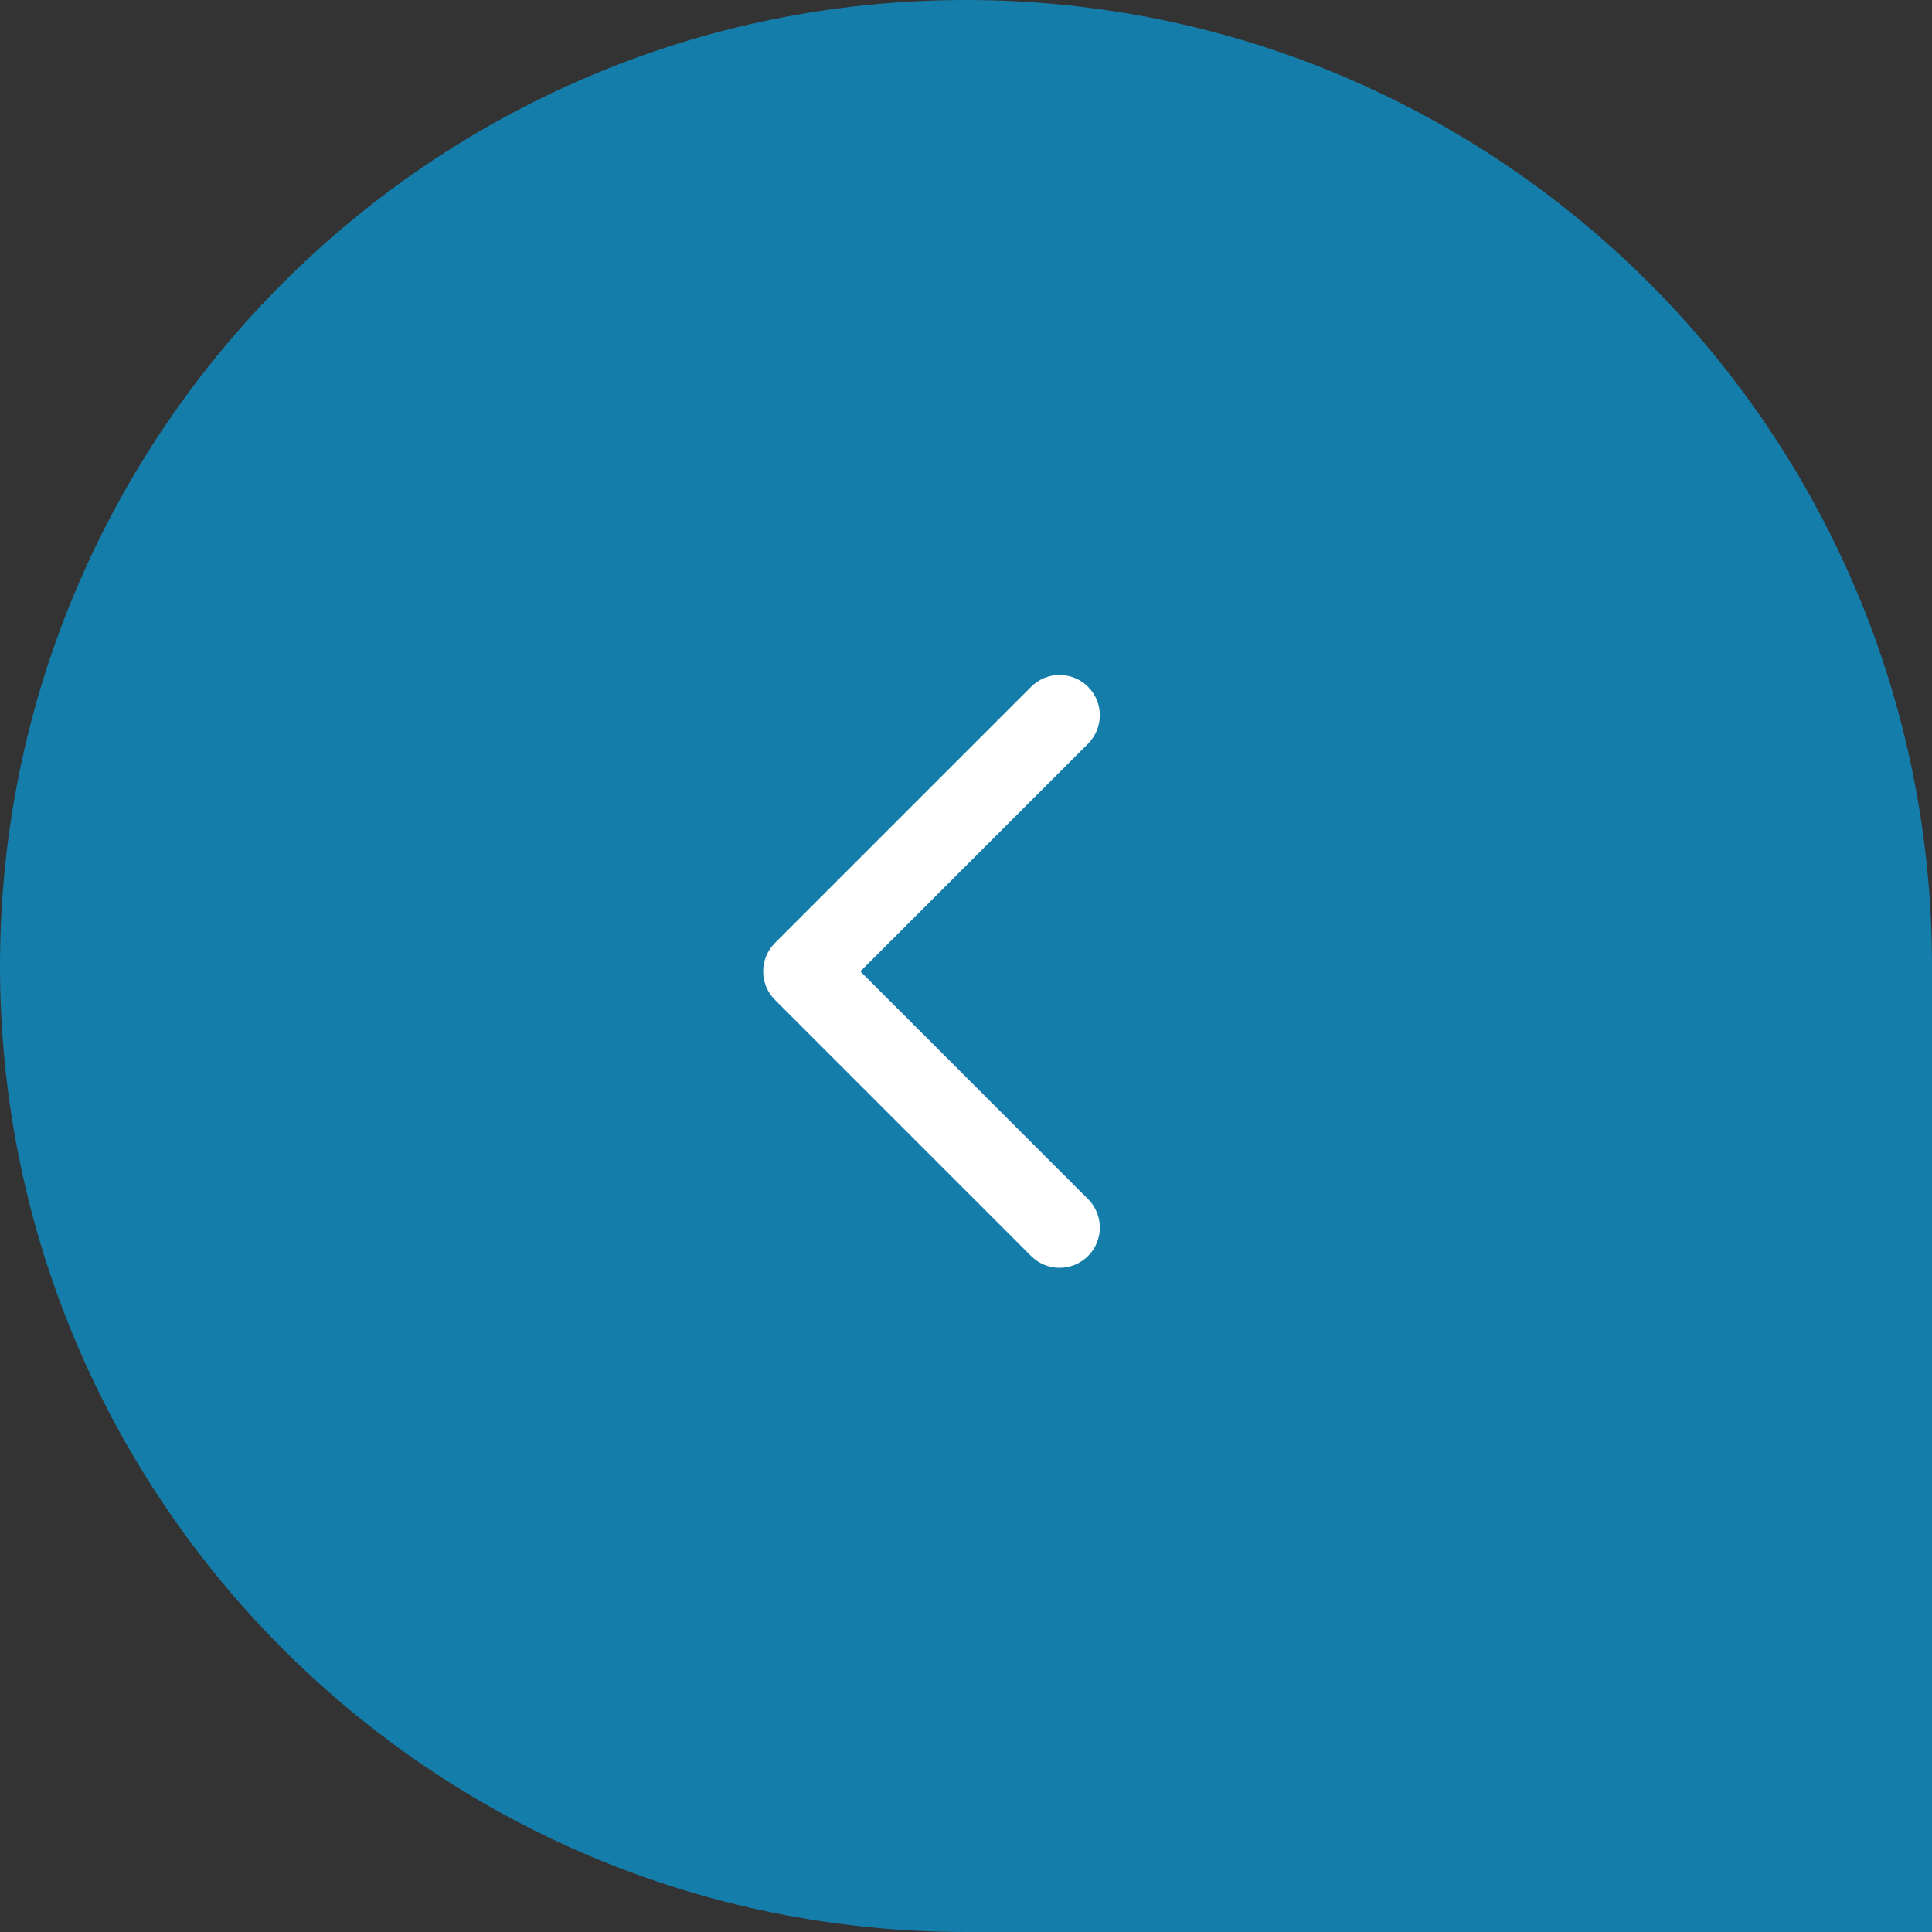 <svg width="60" height="60" viewBox="0 0 60 60" fill="none" xmlns="http://www.w3.org/2000/svg">
    <rect x="0" y="0" width="60" height="60" fill="#333333" stroke="none"/>
    <path
        d="M60 30C60 13.431 46.569 0 30 0C13.431 0 0 13.431 0 30C0 46.569 13.431 60 30 60H60V30Z"
        fill="#157DAA" />
    <path
        d="M24.067 31.052C23.579 30.564 23.579 29.772 24.067 29.284L32.022 21.329C32.511 20.841 33.302 20.841 33.79 21.329C34.278 21.817 34.278 22.609 33.79 23.097L26.719 30.168L33.79 37.239C34.278 37.727 34.278 38.519 33.79 39.007C33.302 39.495 32.511 39.495 32.022 39.007L24.067 31.052Z"
        fill="white" />
</svg>
